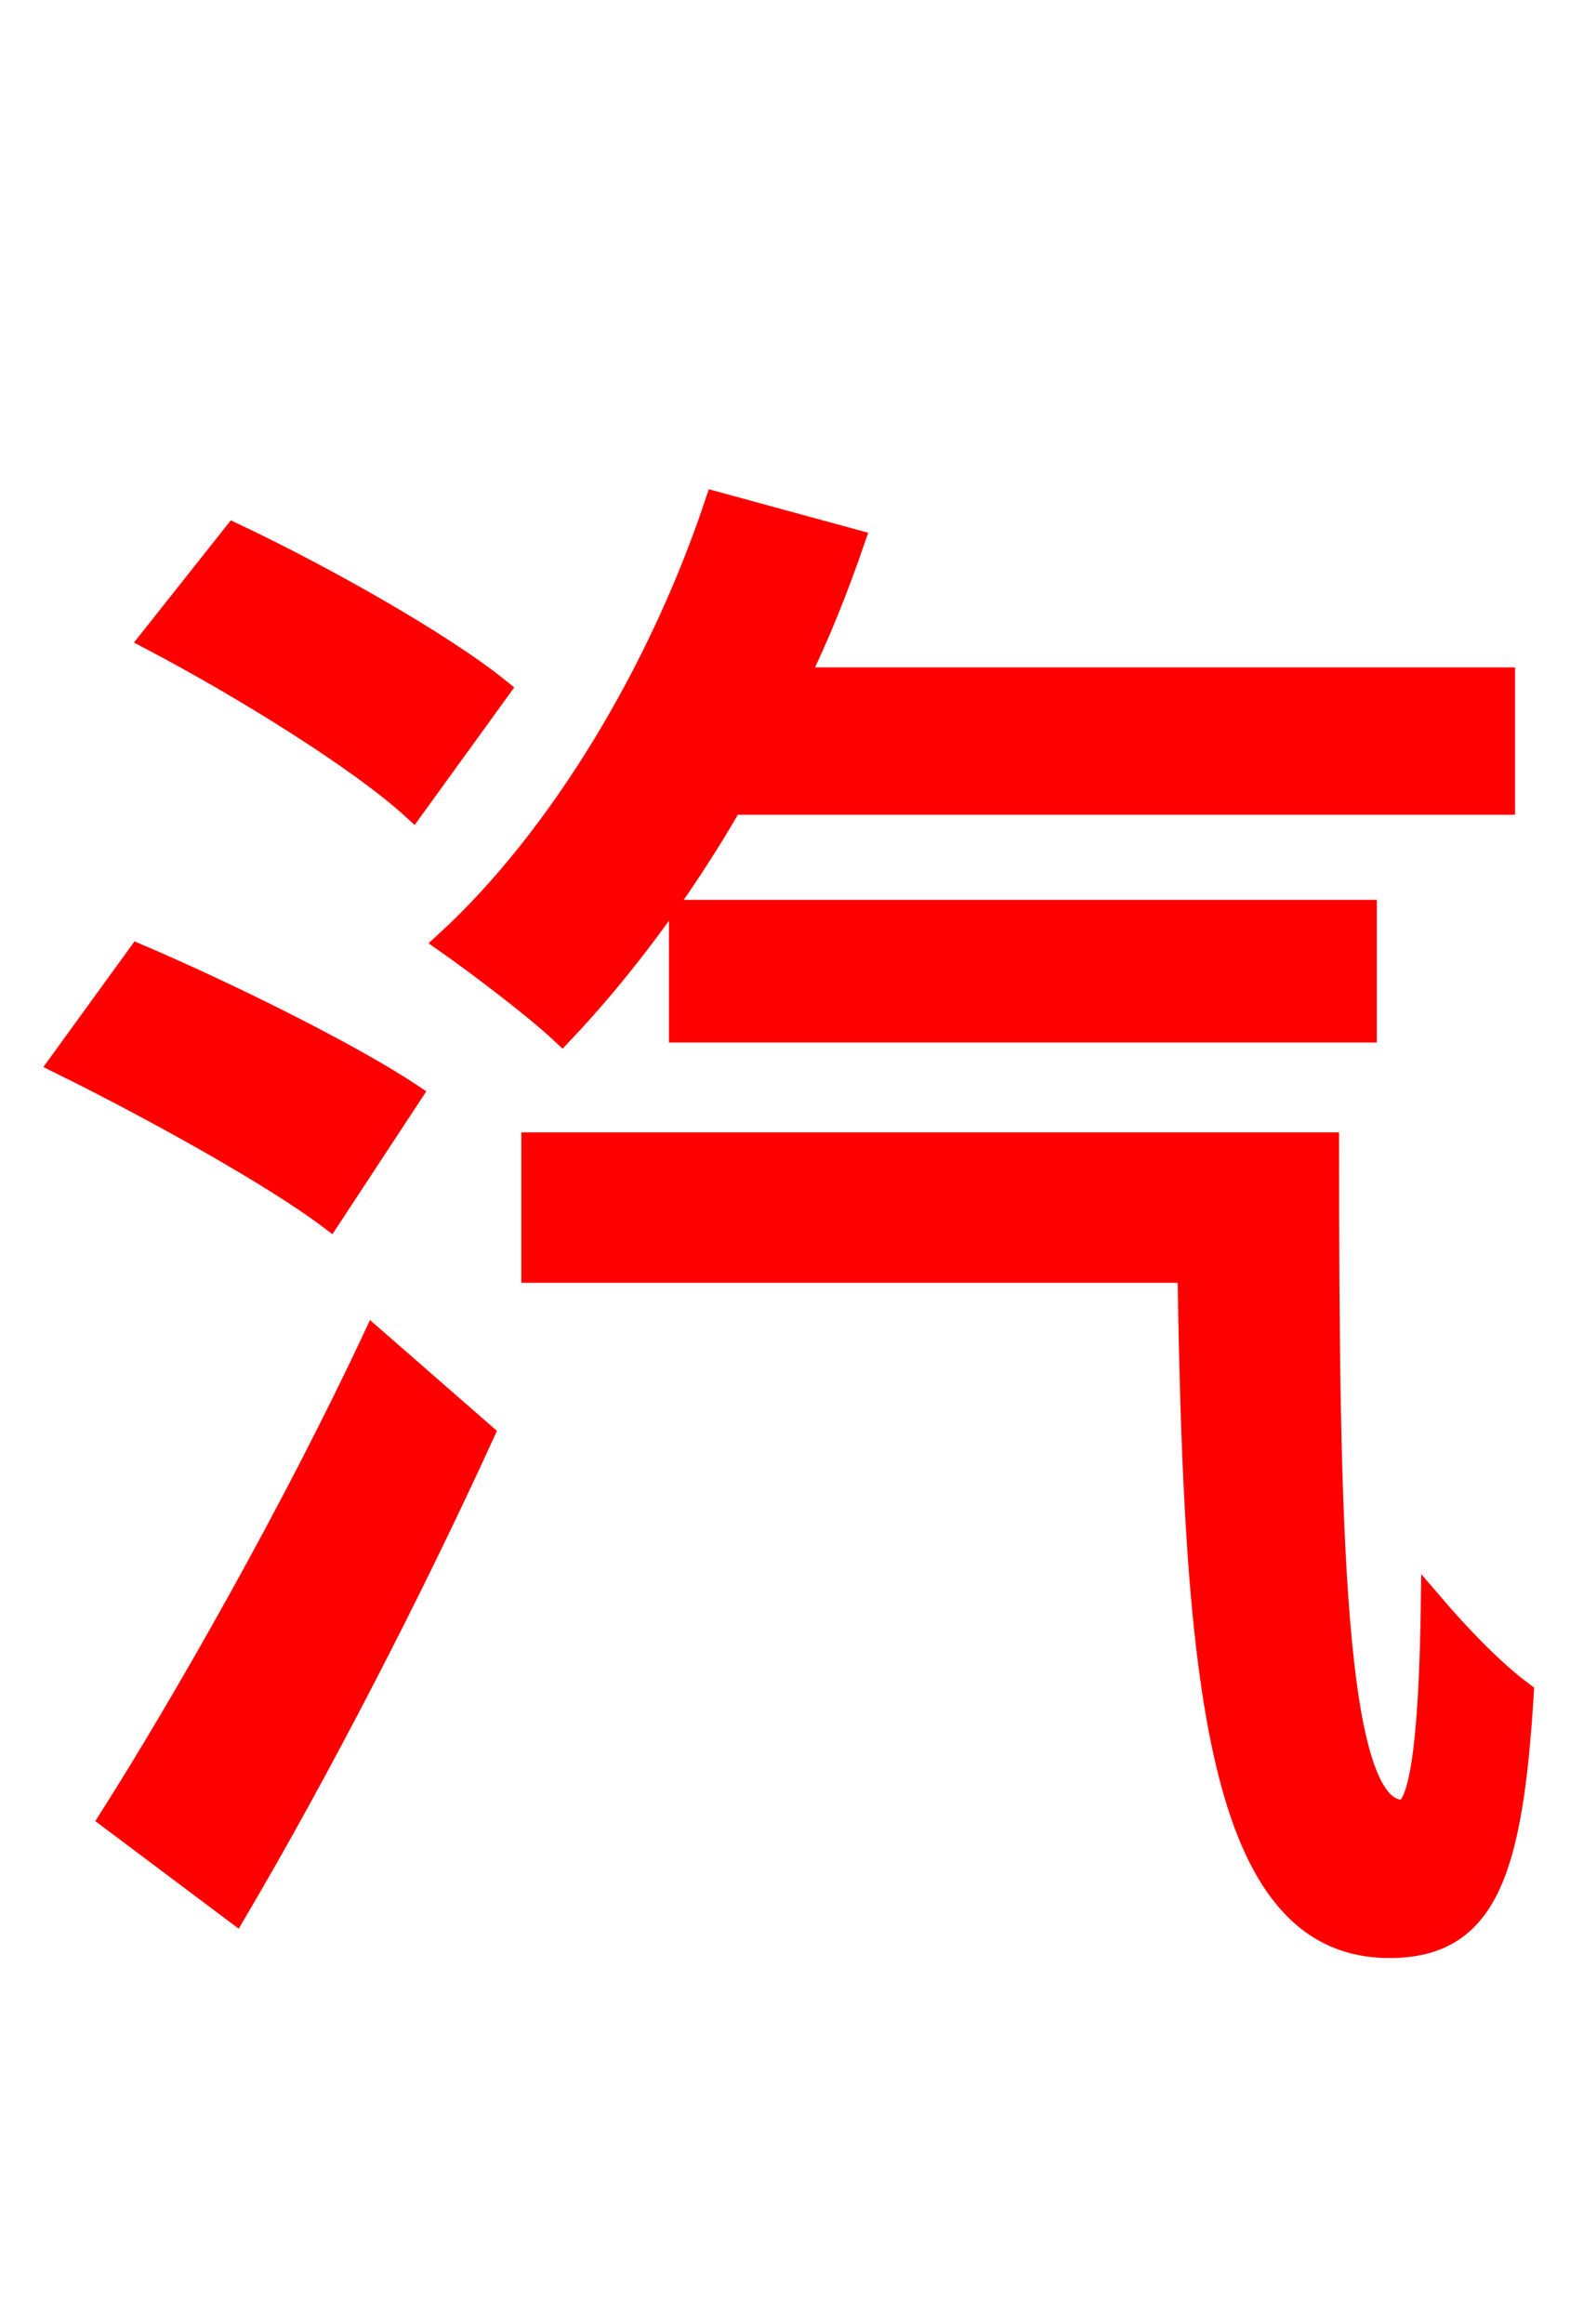 <svg xmlns="http://www.w3.org/2000/svg" xmlns:xlink="http://www.w3.org/1999/xlink" width="72" height="106.56"><path fill="red" stroke="red" d="M68.98 36.86L68.98 31.10L36.58 31.10C37.58 29.09 38.45 26.86 39.17 24.77L32.83 23.04C30.24 30.82 25.63 38.45 20.45 43.20C21.89 44.21 24.55 46.22 25.78 47.38C28.44 44.57 31.18 40.97 33.55 36.86ZM62.64 47.30L62.64 41.76L31.18 41.76L31.18 47.30ZM22.90 31.61C20.23 29.45 14.69 26.35 10.73 24.48L6.91 29.30C11.02 31.46 16.42 34.78 18.94 37.08ZM18.86 50.18C16.06 48.31 10.37 45.50 6.34 43.78L2.74 48.74C6.84 50.76 12.46 53.86 15.12 55.87ZM10.80 87.70C14.62 81.22 18.86 73.01 22.18 65.74L17.14 61.34C13.39 69.34 8.42 78.05 5.04 83.38ZM24.41 52.42L24.41 58.32L54.50 58.32C54.79 77.04 55.80 89.28 63.72 89.28C68.18 89.28 69.34 85.82 69.84 77.62C68.47 76.61 66.89 74.95 65.66 73.51C65.59 78.98 65.23 83.02 64.30 83.02C61.13 83.02 60.91 70.06 60.91 52.42Z"/></svg>
